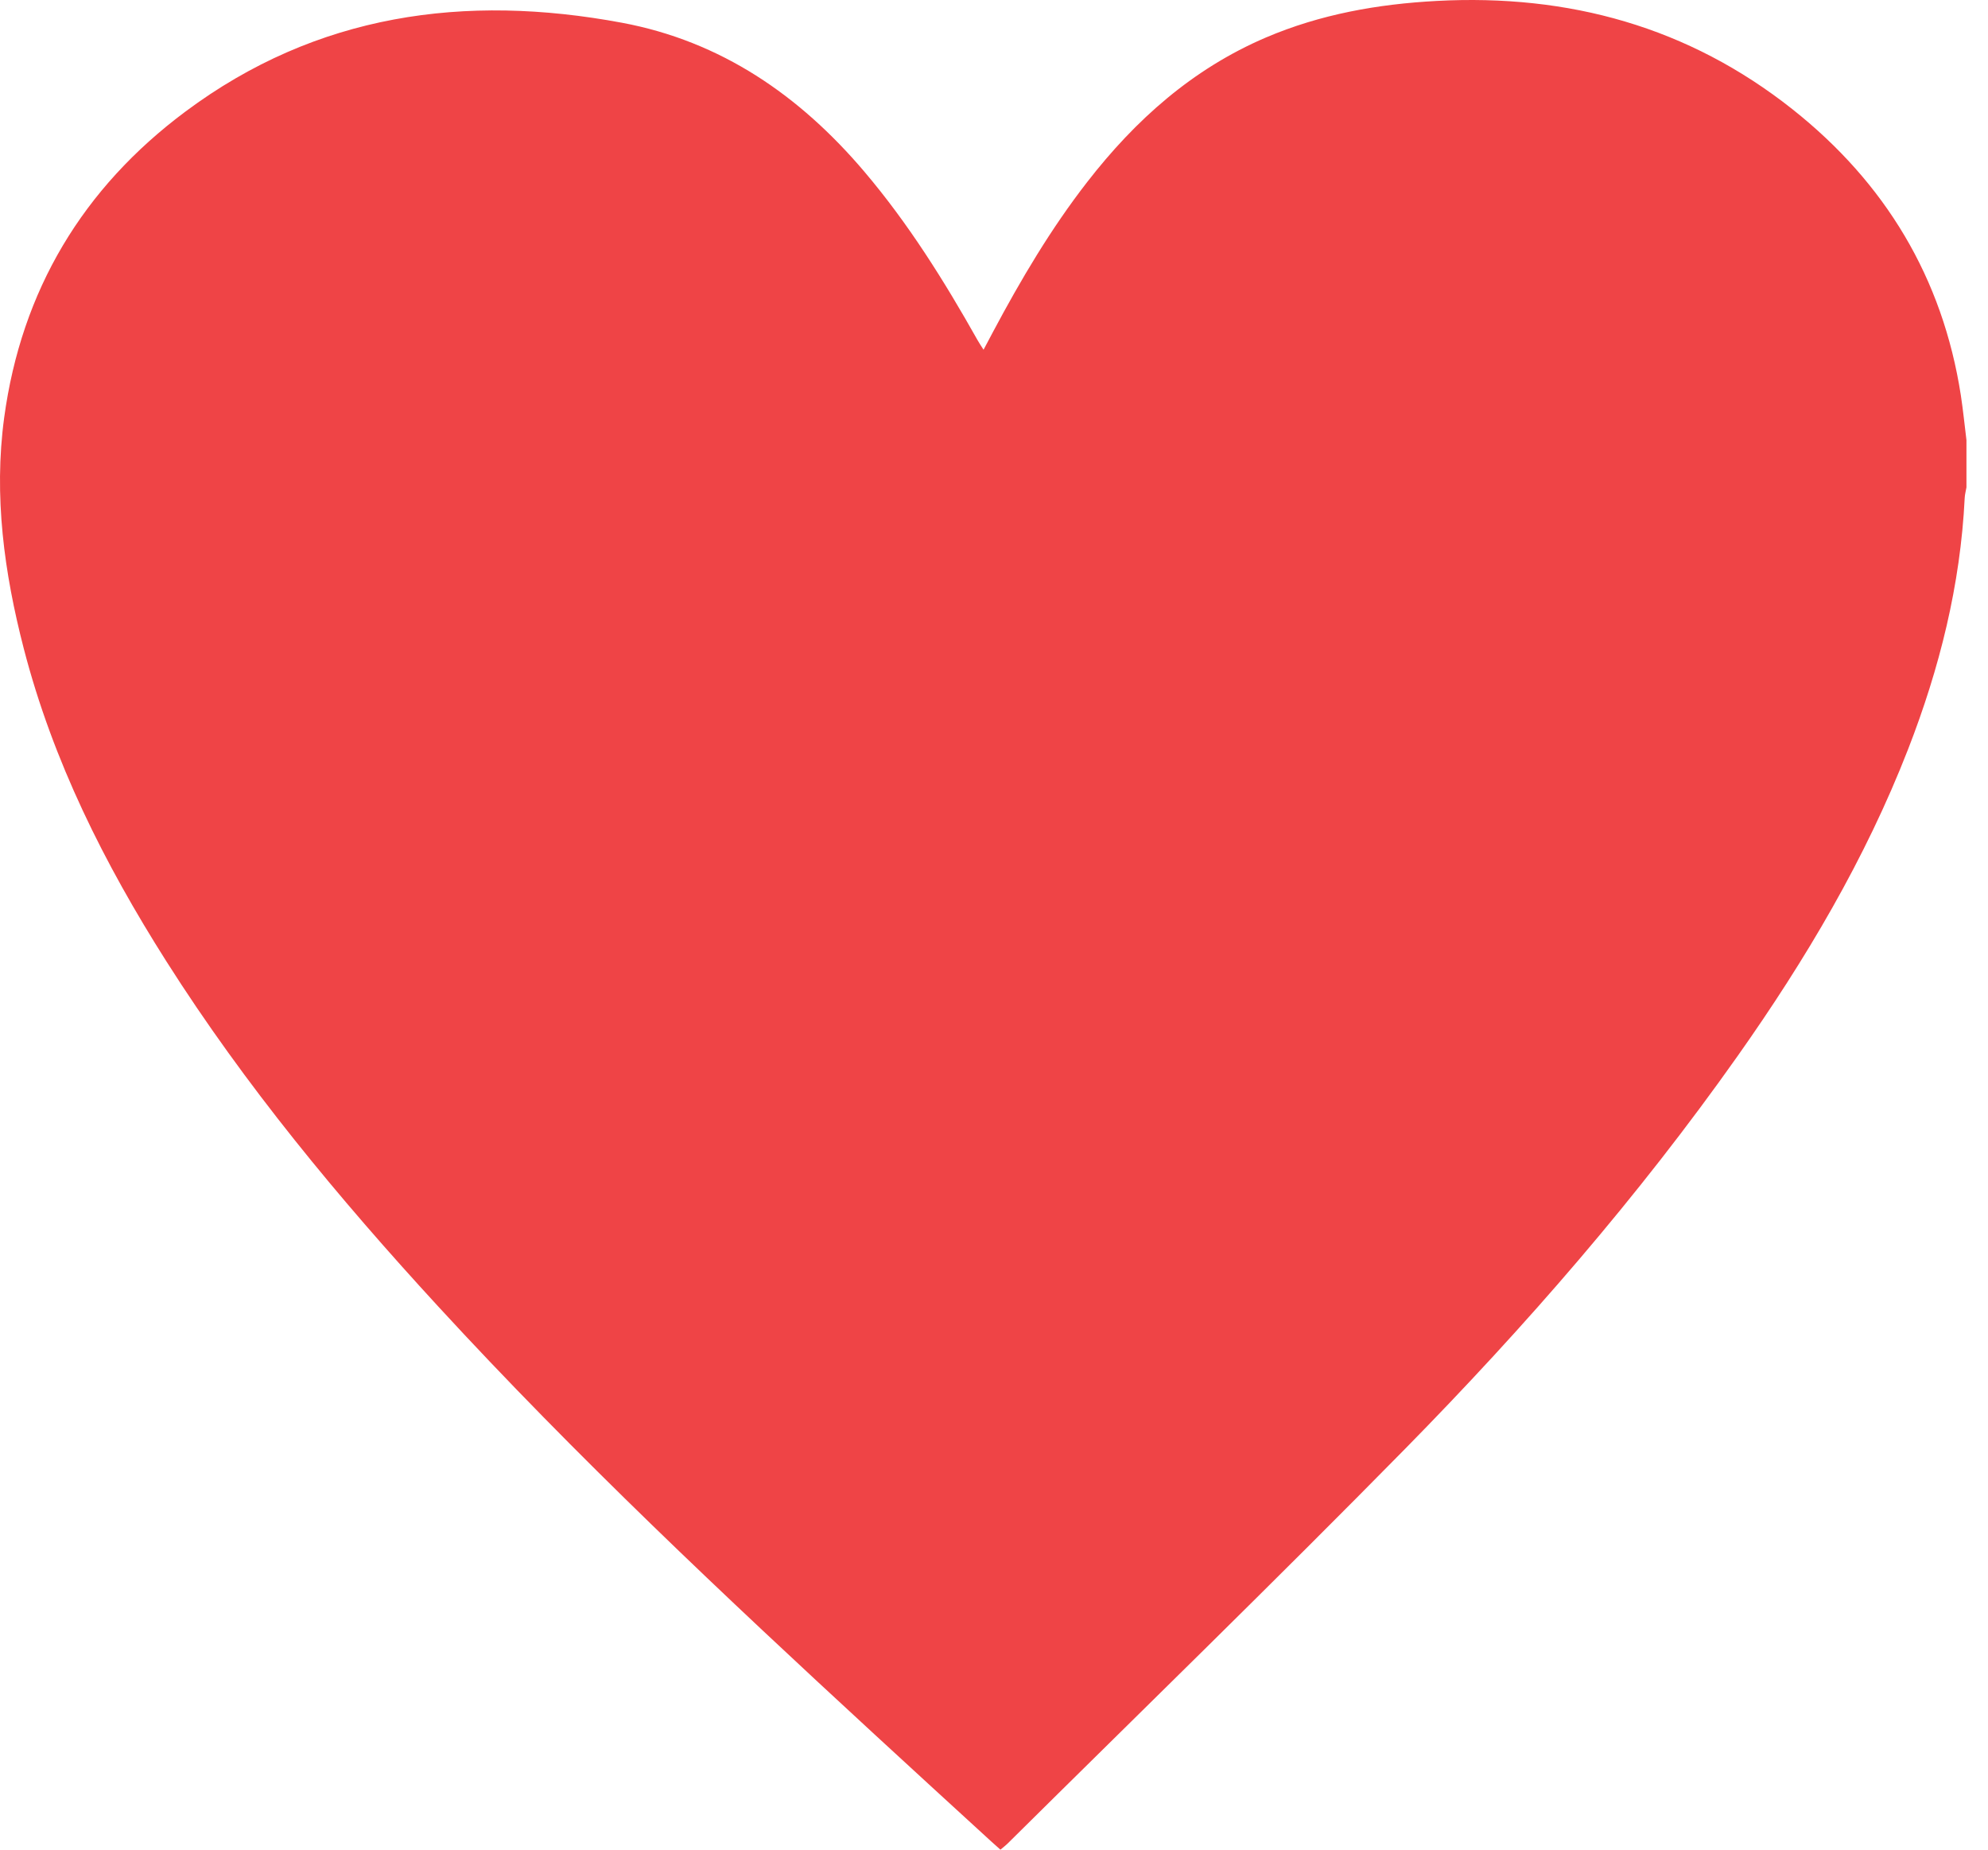 <?xml version="1.0" encoding="UTF-8" standalone="no"?>
<svg width="43px" height="40px" viewBox="0 0 43 40" version="1.1" xmlns="http://www.w3.org/2000/svg" xmlns:xlink="http://www.w3.org/1999/xlink">
    <!-- Generator: Sketch 50.2 (55047) - http://www.bohemiancoding.com/sketch -->
    <title>heart</title>
    <desc>Created with Sketch.</desc>
    <defs></defs>
    <g id="Mockups" stroke="none" stroke-width="1" fill="none" fill-rule="evenodd">
        <g id="Mobile" transform="translate(-98, -846)" fill="#EF4446">
            <g id="Expanded-(Portrait)" transform="translate(-99, -36)">
                <g id="Group-2" transform="translate(197, 875)">
                    <path d="M42.534,16.518 L42.534,17.539 C42.521,17.616 42.5,17.691 42.496,17.768 C42.404,19.65 41.953,21.451 41.273,23.199 C40.347,25.579 39.053,27.757 37.585,29.836 C35.436,32.879 32.997,35.682 30.39,38.334 C27.562,41.21 24.668,44.021 21.801,46.861 C21.753,46.909 21.698,46.95 21.639,47 C21.566,46.934 21.502,46.879 21.44,46.822 C20.598,46.051 19.755,45.281 18.916,44.507 C15.672,41.517 12.46,38.496 9.472,35.246 C7.324,32.909 5.301,30.473 3.597,27.787 C2.257,25.676 1.144,23.459 0.514,21.025 C0.09,19.387 -0.138,17.723 0.09,16.034 C0.463,13.28 1.793,11.065 4.012,9.412 C6.848,7.298 10.055,6.858 13.453,7.492 C15.599,7.893 17.297,9.065 18.694,10.71 C19.648,11.834 20.425,13.077 21.145,14.357 C21.18,14.42 21.221,14.478 21.274,14.563 C21.356,14.408 21.419,14.289 21.482,14.171 C22.083,13.043 22.731,11.946 23.517,10.935 C24.559,9.592 25.796,8.49 27.377,7.813 C28.559,7.308 29.801,7.088 31.078,7.02 C33.928,6.868 36.52,7.579 38.771,9.363 C40.775,10.951 42.019,13.006 42.413,15.551 C42.462,15.872 42.494,16.196 42.534,16.518" id="heart"></path>
                </g>
            </g>
        </g>
    </g>
</svg>